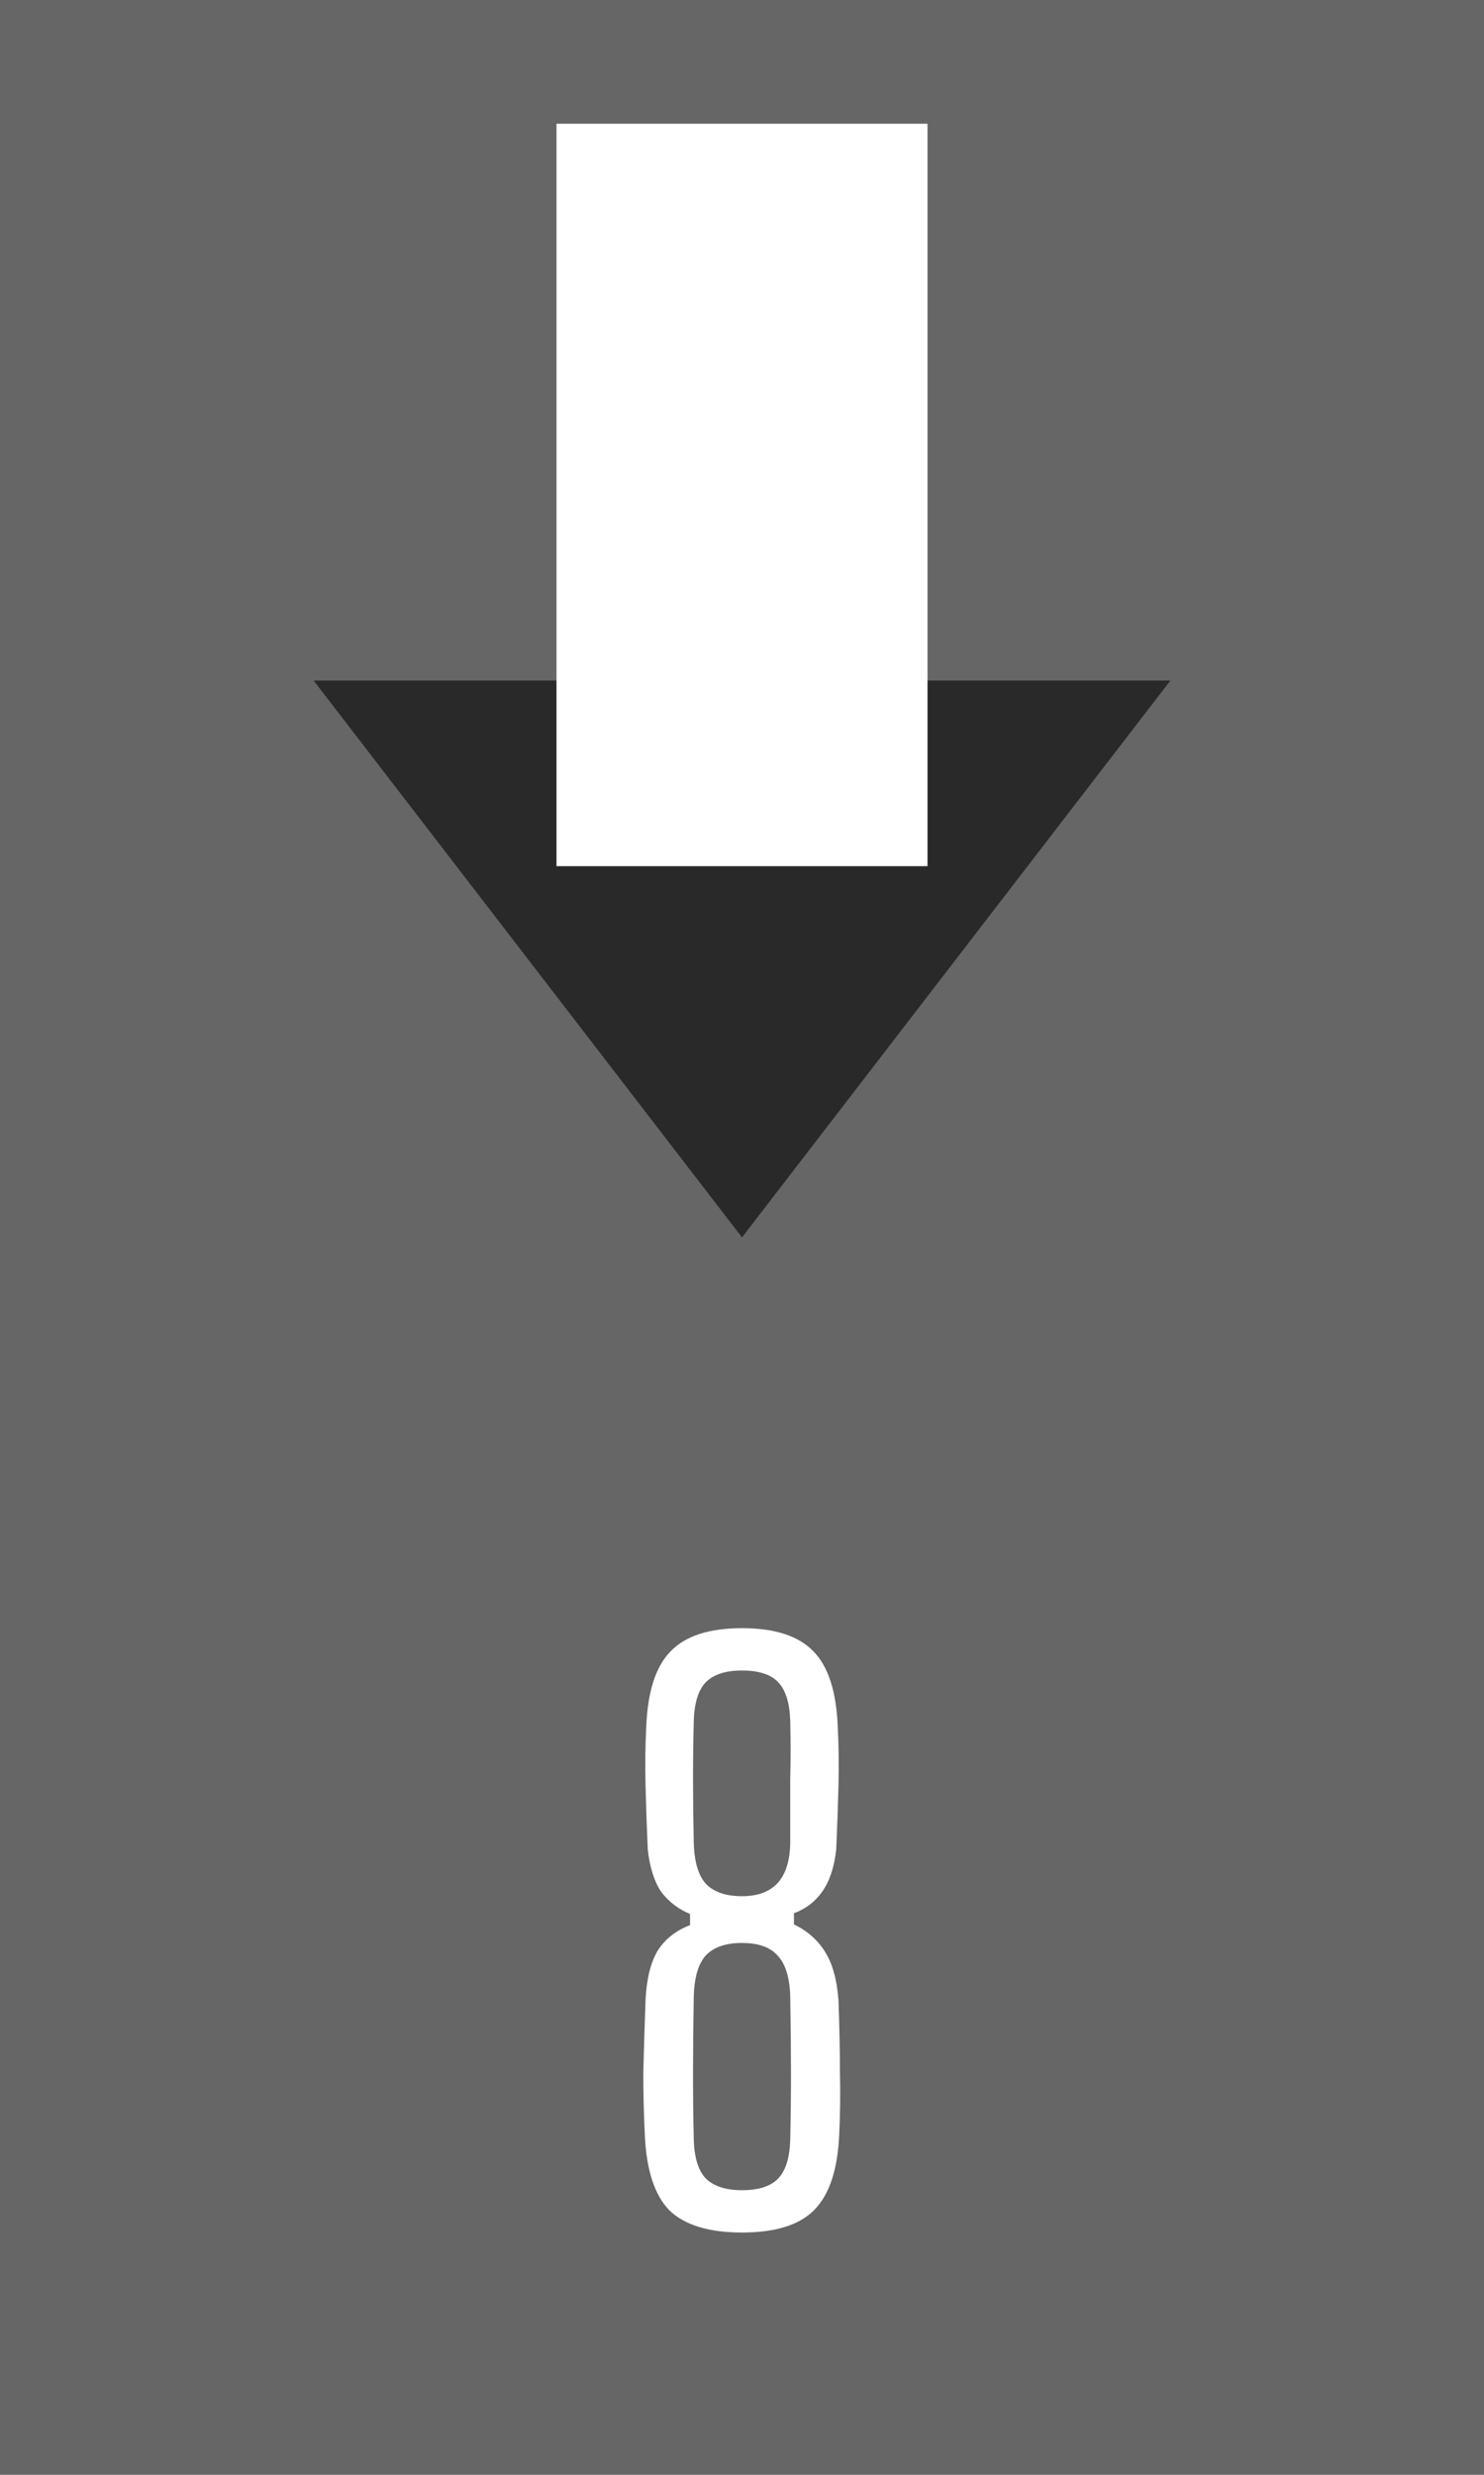 <svg width="6" height="10" viewBox="0 0 6 10" fill="none" xmlns="http://www.w3.org/2000/svg">
<rect width="6" height="10" fill="#666666"/>
<path d="M3 5L1.268 2.75L4.732 2.75L3 5Z" fill="#292929"/>
<rect x="2.25" y="0.5" width="1.5" height="3" fill="white"/>
<path d="M3 9.021C2.866 9.021 2.768 8.991 2.706 8.931C2.646 8.869 2.613 8.767 2.607 8.625C2.603 8.543 2.601 8.46 2.601 8.376C2.603 8.29 2.606 8.192 2.61 8.082C2.614 7.998 2.63 7.932 2.658 7.884C2.688 7.836 2.732 7.801 2.79 7.779V7.734C2.742 7.714 2.703 7.684 2.673 7.644C2.645 7.602 2.627 7.545 2.619 7.473C2.615 7.383 2.612 7.297 2.61 7.215C2.608 7.131 2.609 7.051 2.613 6.975C2.619 6.833 2.652 6.732 2.712 6.672C2.772 6.61 2.868 6.579 3 6.579C3.132 6.579 3.228 6.61 3.288 6.672C3.348 6.732 3.381 6.833 3.387 6.975C3.391 7.051 3.392 7.131 3.39 7.215C3.388 7.297 3.385 7.383 3.381 7.473C3.373 7.545 3.354 7.602 3.324 7.644C3.296 7.684 3.258 7.713 3.21 7.731V7.776C3.264 7.802 3.306 7.839 3.336 7.887C3.366 7.935 3.384 8 3.39 8.082C3.394 8.192 3.396 8.29 3.396 8.376C3.398 8.46 3.397 8.543 3.393 8.625C3.387 8.767 3.353 8.869 3.291 8.931C3.231 8.991 3.134 9.021 3 9.021ZM3 7.662C3.128 7.662 3.193 7.59 3.195 7.446C3.195 7.354 3.195 7.269 3.195 7.191C3.197 7.113 3.197 7.034 3.195 6.954C3.193 6.882 3.177 6.83 3.147 6.798C3.117 6.766 3.068 6.75 3 6.75C2.934 6.75 2.885 6.766 2.853 6.798C2.823 6.83 2.807 6.882 2.805 6.954C2.803 7.034 2.802 7.113 2.802 7.191C2.802 7.269 2.803 7.354 2.805 7.446C2.807 7.522 2.823 7.577 2.853 7.611C2.885 7.645 2.934 7.662 3 7.662ZM3 8.85C3.068 8.85 3.117 8.834 3.147 8.802C3.177 8.77 3.193 8.718 3.195 8.646C3.197 8.558 3.198 8.469 3.198 8.379C3.198 8.287 3.197 8.183 3.195 8.067C3.193 7.991 3.176 7.936 3.144 7.902C3.114 7.868 3.066 7.851 3 7.851C2.934 7.851 2.885 7.868 2.853 7.902C2.823 7.936 2.807 7.991 2.805 8.067C2.803 8.183 2.802 8.287 2.802 8.379C2.802 8.469 2.803 8.558 2.805 8.646C2.807 8.718 2.823 8.77 2.853 8.802C2.885 8.834 2.934 8.85 3 8.85Z" fill="white"/>
</svg>
